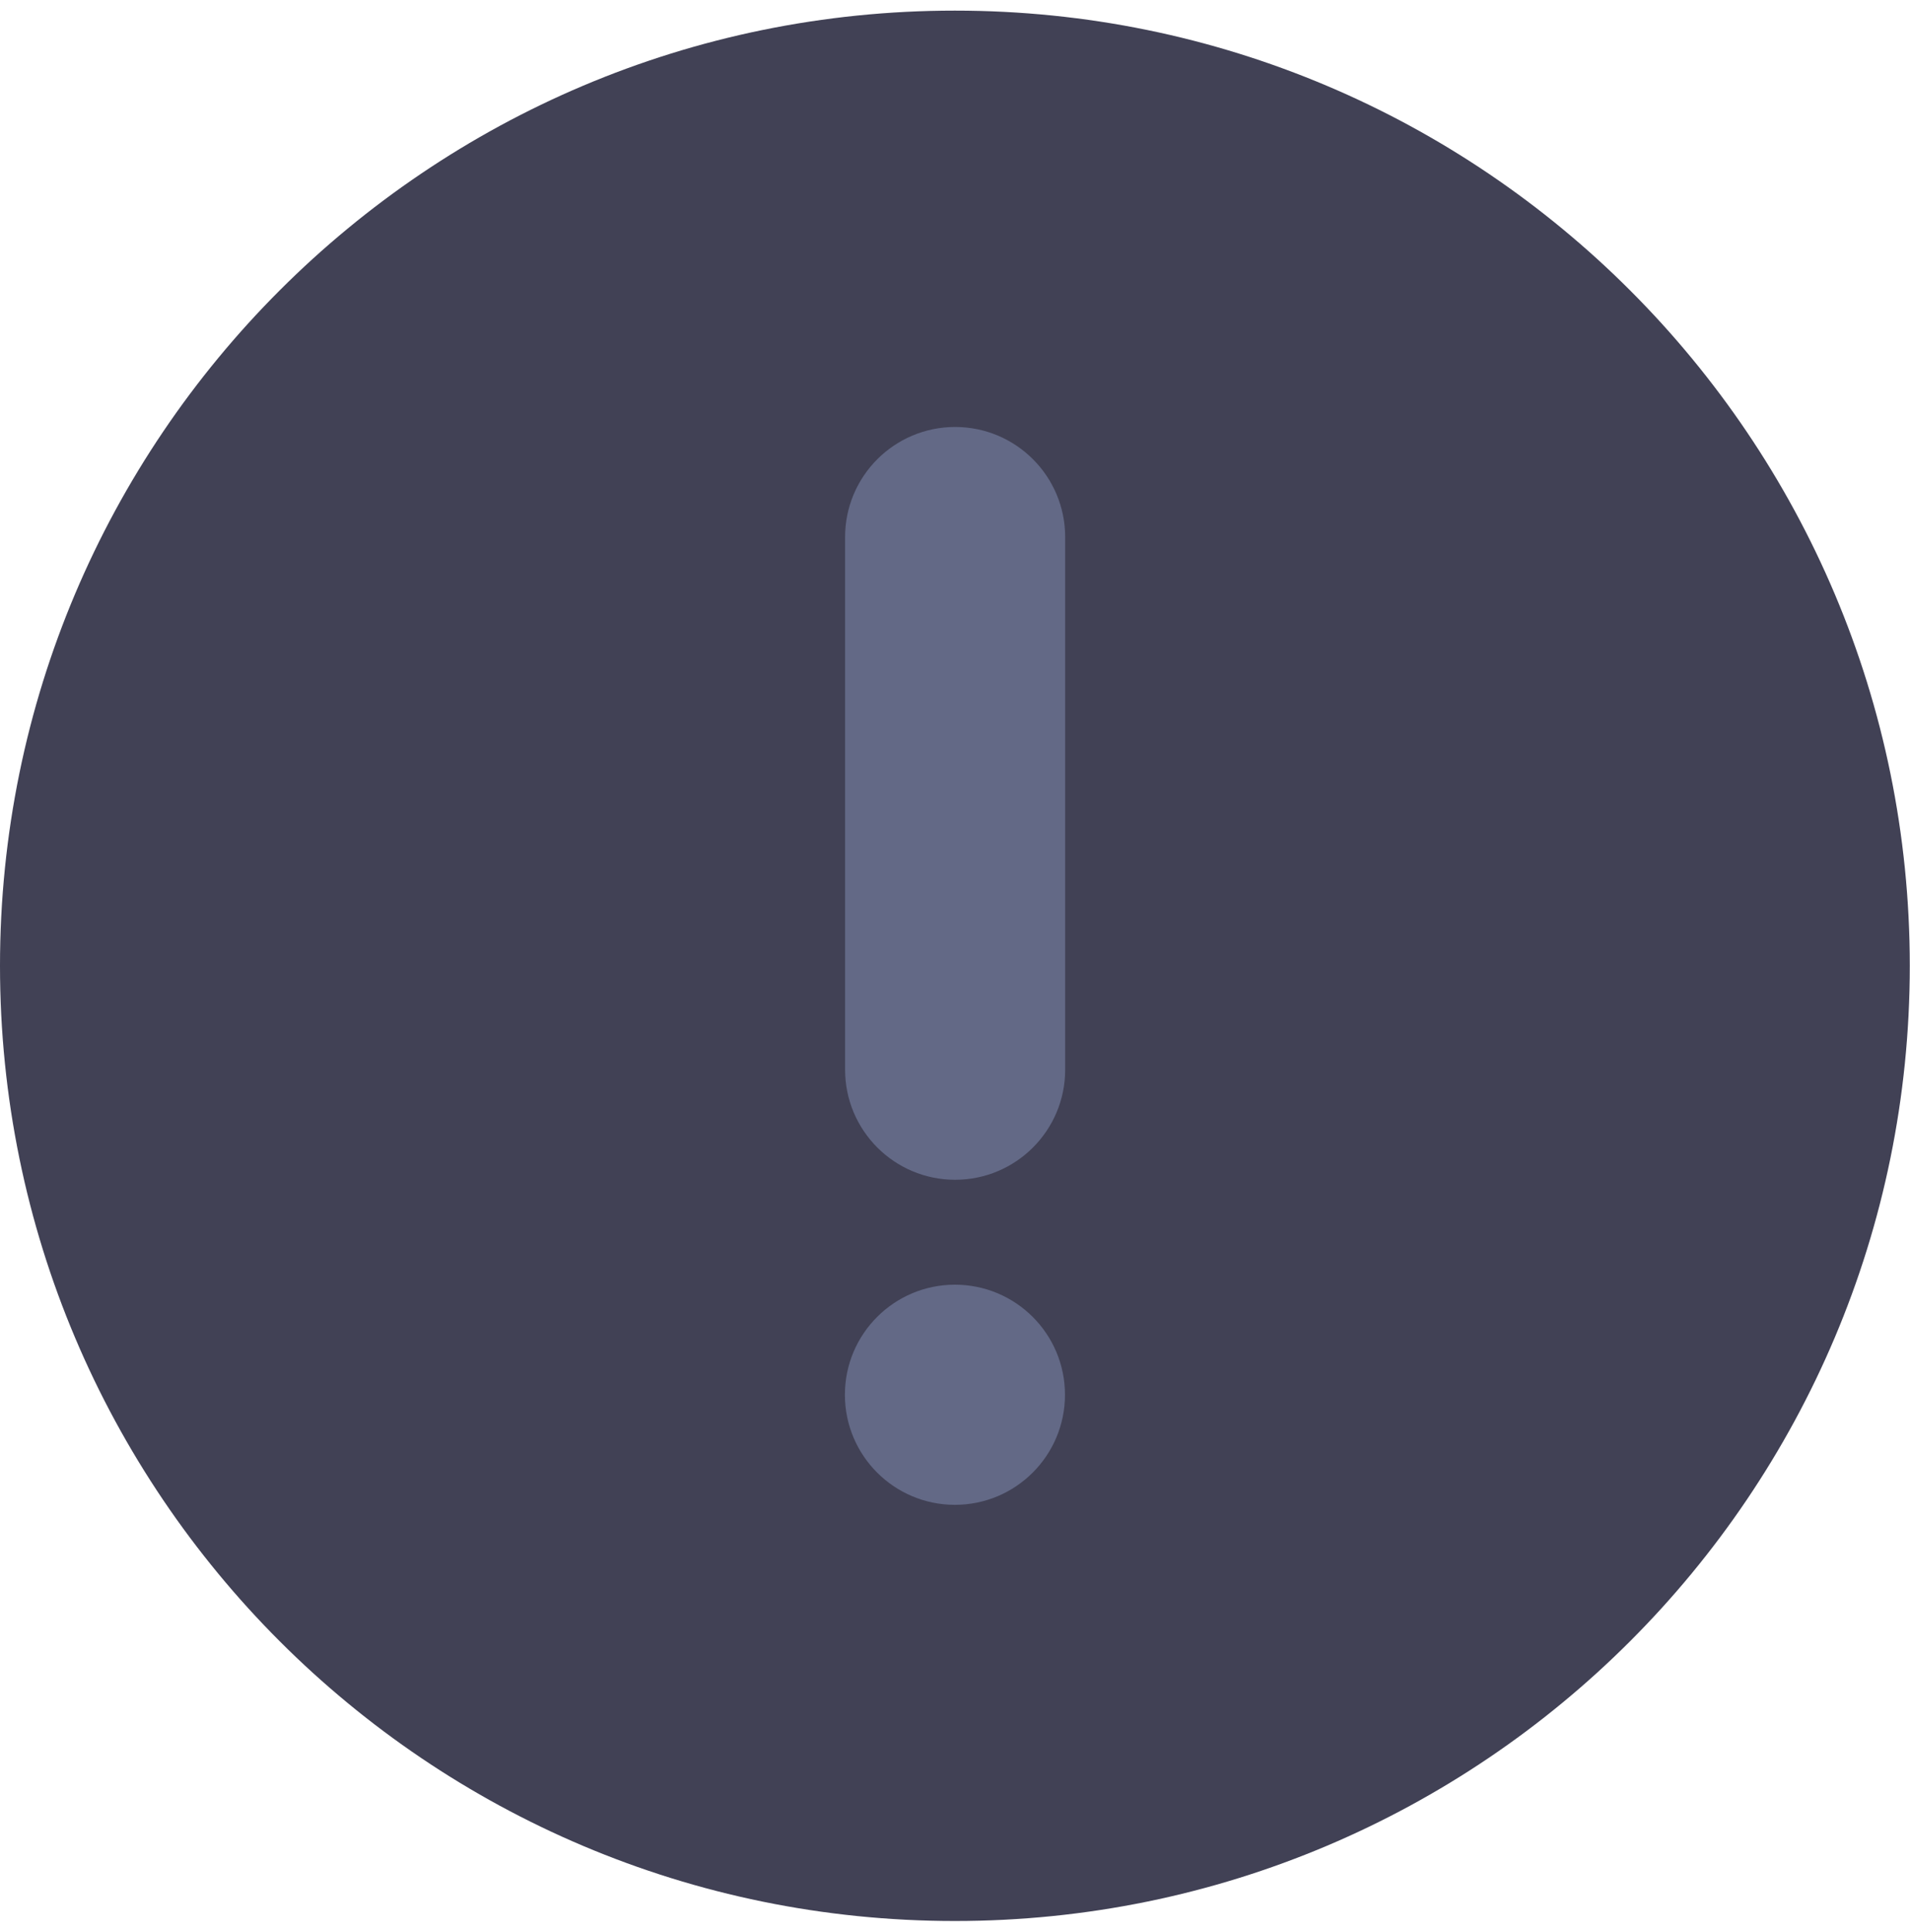 <svg width="90" height="91" viewBox="0 0 90 91" fill="none" xmlns="http://www.w3.org/2000/svg">
<path d="M44.995 90.49C69.845 90.49 89.99 70.345 89.99 45.495C89.99 20.645 69.845 0.5 44.995 0.5C20.145 0.5 0 20.645 0 45.495C0 70.345 20.145 90.49 44.995 90.49Z" fill="#414155"/>
<path d="M50.191 25.298C50.191 22.435 47.87 20.113 45.006 20.113C42.143 20.113 39.821 22.435 39.821 25.298V50.389C39.821 53.252 42.143 55.574 45.006 55.574C47.87 55.574 50.191 53.252 50.191 50.389V25.298Z" fill="#636986"/>
<path d="M44.996 70.886C47.86 70.886 50.182 68.564 50.182 65.701C50.182 62.837 47.86 60.516 44.996 60.516C42.133 60.516 39.812 62.837 39.812 65.701C39.812 68.564 42.133 70.886 44.996 70.886Z" fill="#636986"/>
</svg>
